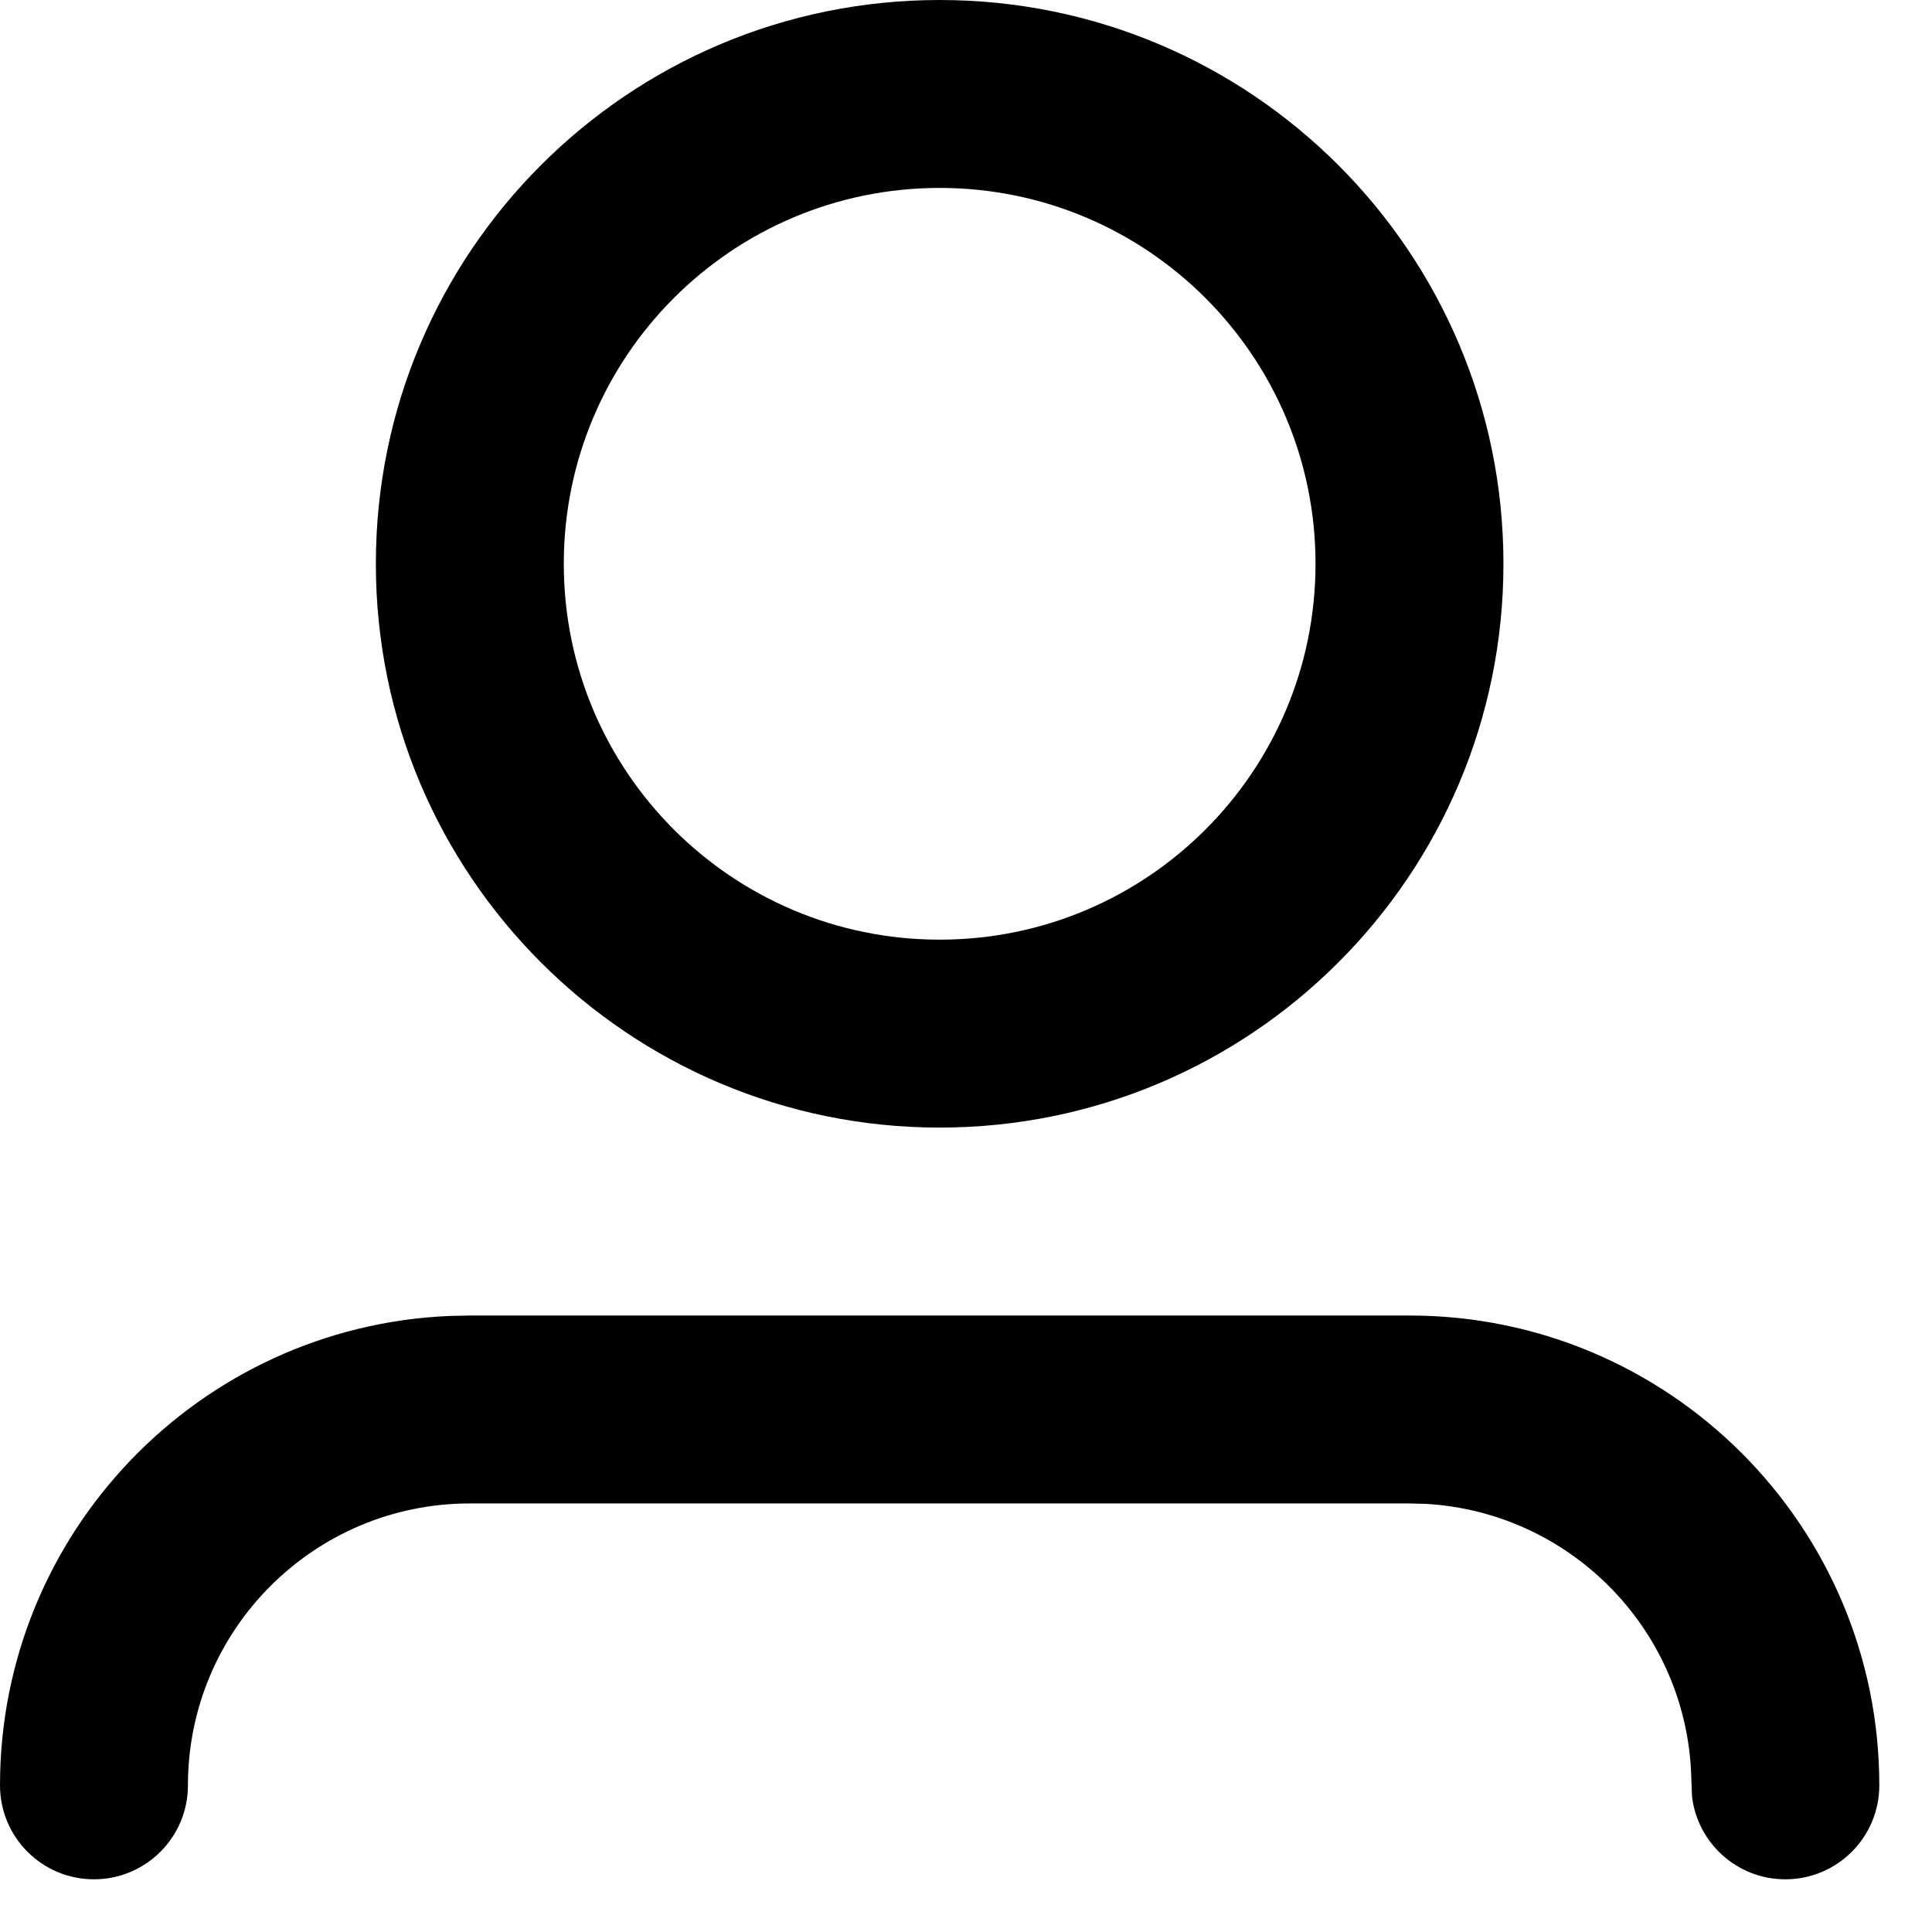 <svg xmlns="http://www.w3.org/2000/svg" width="22" height="22" viewBox="0 0 22 22" fill="none">
  <path fill-rule="evenodd" clip-rule="evenodd" d="M5.35 14.98H16.05C19.005 14.98 21.4 17.375 21.4 20.33C21.4 20.921 20.921 21.4 20.33 21.4C19.781 21.4 19.329 20.987 19.267 20.455L19.255 20.141C19.16 18.519 17.861 17.219 16.239 17.125L16.05 17.12H5.35C3.577 17.12 2.14 18.557 2.14 20.33C2.14 20.921 1.661 21.4 1.07 21.4C0.479 21.4 0 20.921 0 20.33C0 17.453 2.271 15.106 5.118 14.985L5.35 14.98H16.05H5.35ZM10.7 0C14.246 0 17.12 2.874 17.12 6.42C17.12 9.966 14.246 12.84 10.7 12.84C7.154 12.84 4.28 9.966 4.28 6.42C4.28 2.874 7.154 0 10.7 0ZM10.7 2.14C8.336 2.14 6.42 4.056 6.42 6.42C6.42 8.784 8.336 10.7 10.7 10.7C13.064 10.7 14.98 8.784 14.98 6.42C14.98 4.056 13.064 2.14 10.7 2.14Z" fill="currentColor"/>
</svg>